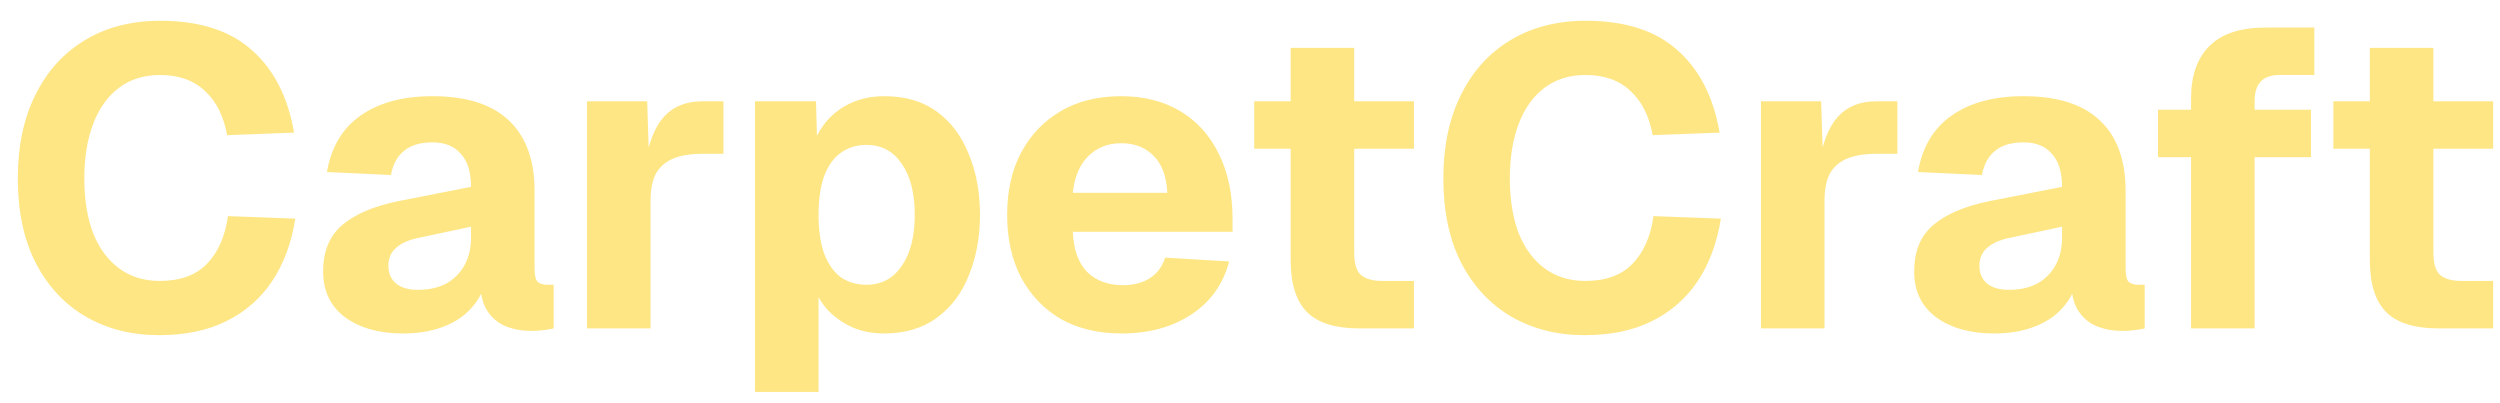 <svg width="118" height="19" viewBox="0 0 118 19" fill="none" xmlns="http://www.w3.org/2000/svg">
<path d="M7.5 15.82C6.207 15.82 5.053 15.527 4.04 14.94C3.04 14.353 2.253 13.507 1.68 12.4C1.12 11.293 0.84 9.967 0.84 8.42C0.84 6.913 1.113 5.607 1.66 4.5C2.207 3.38 2.987 2.513 4 1.9C5.013 1.287 6.2 0.98 7.56 0.98C9.413 0.98 10.853 1.44 11.88 2.36C12.92 3.267 13.587 4.567 13.88 6.26L10.72 6.38C10.56 5.487 10.213 4.793 9.68 4.3C9.147 3.793 8.44 3.54 7.56 3.54C6.8 3.54 6.153 3.74 5.62 4.14C5.087 4.54 4.68 5.107 4.4 5.84C4.12 6.573 3.98 7.433 3.98 8.42C3.98 9.42 4.12 10.287 4.4 11.02C4.693 11.74 5.107 12.293 5.64 12.68C6.173 13.067 6.807 13.26 7.54 13.26C8.5 13.26 9.24 12.993 9.76 12.46C10.293 11.913 10.627 11.16 10.76 10.2L13.94 10.32C13.753 11.48 13.387 12.467 12.84 13.28C12.293 14.093 11.573 14.72 10.68 15.16C9.8 15.6 8.74 15.82 7.5 15.82ZM19.012 15.74C17.905 15.74 16.998 15.487 16.292 14.98C15.598 14.46 15.252 13.74 15.252 12.82C15.252 11.873 15.545 11.147 16.132 10.64C16.732 10.12 17.612 9.74 18.772 9.5L22.232 8.82C22.232 8.127 22.072 7.607 21.752 7.26C21.445 6.9 20.998 6.72 20.412 6.72C19.838 6.72 19.392 6.853 19.072 7.12C18.752 7.373 18.545 7.753 18.452 8.26L15.432 8.12C15.632 6.947 16.158 6.06 17.012 5.46C17.878 4.847 19.012 4.54 20.412 4.54C22.012 4.54 23.212 4.92 24.012 5.68C24.825 6.44 25.232 7.553 25.232 9.02V12.68C25.232 12.987 25.278 13.193 25.372 13.3C25.478 13.393 25.632 13.44 25.832 13.44H26.132V15.5C26.038 15.527 25.885 15.553 25.672 15.58C25.472 15.607 25.272 15.62 25.072 15.62C24.645 15.62 24.245 15.547 23.872 15.4C23.512 15.253 23.218 15.007 22.992 14.66C22.765 14.3 22.652 13.793 22.652 13.14L22.912 13.34C22.778 13.82 22.538 14.24 22.192 14.6C21.858 14.96 21.418 15.24 20.872 15.44C20.338 15.64 19.718 15.74 19.012 15.74ZM19.732 13.68C20.225 13.68 20.658 13.587 21.032 13.4C21.405 13.2 21.698 12.913 21.912 12.54C22.125 12.167 22.232 11.727 22.232 11.22V10.7L19.792 11.22C19.312 11.313 18.945 11.473 18.692 11.7C18.452 11.913 18.332 12.193 18.332 12.54C18.332 12.9 18.452 13.18 18.692 13.38C18.932 13.58 19.278 13.68 19.732 13.68ZM27.707 15.5V4.78H30.547L30.647 7.9L30.427 7.84C30.6 6.76 30.907 5.98 31.347 5.5C31.787 5.02 32.393 4.78 33.167 4.78H34.147V7.26H33.167C32.607 7.26 32.147 7.333 31.787 7.48C31.427 7.627 31.153 7.86 30.967 8.18C30.793 8.5 30.707 8.933 30.707 9.48V15.5H27.707ZM35.636 18.5V4.78H38.516L38.576 7.04L38.336 6.94C38.603 6.167 39.036 5.573 39.636 5.16C40.236 4.747 40.936 4.54 41.736 4.54C42.736 4.54 43.57 4.787 44.236 5.28C44.903 5.773 45.403 6.447 45.736 7.3C46.083 8.14 46.256 9.087 46.256 10.14C46.256 11.18 46.083 12.127 45.736 12.98C45.403 13.833 44.896 14.507 44.216 15C43.55 15.493 42.716 15.74 41.716 15.74C41.196 15.74 40.71 15.647 40.256 15.46C39.803 15.26 39.41 14.987 39.076 14.64C38.756 14.293 38.523 13.88 38.376 13.4L38.636 13.24V18.5H35.636ZM40.896 13.44C41.603 13.44 42.156 13.147 42.556 12.56C42.97 11.973 43.176 11.167 43.176 10.14C43.176 9.113 42.97 8.307 42.556 7.72C42.156 7.133 41.603 6.84 40.896 6.84C40.43 6.84 40.023 6.967 39.676 7.22C39.343 7.46 39.083 7.827 38.896 8.32C38.723 8.813 38.636 9.42 38.636 10.14C38.636 10.86 38.723 11.467 38.896 11.96C39.083 12.453 39.343 12.827 39.676 13.08C40.023 13.32 40.43 13.44 40.896 13.44ZM52.937 15.74C51.843 15.74 50.89 15.513 50.077 15.06C49.277 14.593 48.65 13.94 48.197 13.1C47.757 12.26 47.537 11.273 47.537 10.14C47.537 9.007 47.757 8.027 48.197 7.2C48.65 6.36 49.277 5.707 50.077 5.24C50.877 4.773 51.824 4.54 52.917 4.54C53.983 4.54 54.91 4.773 55.697 5.24C56.483 5.707 57.09 6.373 57.517 7.24C57.957 8.107 58.177 9.14 58.177 10.34V10.94H50.637C50.677 11.793 50.904 12.427 51.317 12.84C51.743 13.253 52.303 13.46 52.997 13.46C53.504 13.46 53.923 13.353 54.257 13.14C54.603 12.927 54.85 12.6 54.997 12.16L58.017 12.34C57.737 13.407 57.144 14.24 56.237 14.84C55.33 15.44 54.23 15.74 52.937 15.74ZM50.637 9.1H55.097C55.057 8.313 54.837 7.727 54.437 7.34C54.05 6.953 53.544 6.76 52.917 6.76C52.29 6.76 51.77 6.967 51.357 7.38C50.957 7.78 50.717 8.353 50.637 9.1ZM64.139 15.5C63.032 15.5 62.219 15.247 61.699 14.74C61.179 14.22 60.919 13.4 60.919 12.28V2.26H63.919V11.92C63.919 12.44 64.026 12.793 64.239 12.98C64.466 13.167 64.799 13.26 65.239 13.26H66.739V15.5H64.139ZM59.199 7.02V4.78H66.739V7.02H59.199ZM74.785 15.82C73.492 15.82 72.338 15.527 71.325 14.94C70.325 14.353 69.538 13.507 68.965 12.4C68.405 11.293 68.125 9.967 68.125 8.42C68.125 6.913 68.398 5.607 68.945 4.5C69.492 3.38 70.272 2.513 71.285 1.9C72.299 1.287 73.485 0.98 74.845 0.98C76.698 0.98 78.138 1.44 79.165 2.36C80.205 3.267 80.872 4.567 81.165 6.26L78.005 6.38C77.845 5.487 77.499 4.793 76.965 4.3C76.432 3.793 75.725 3.54 74.845 3.54C74.085 3.54 73.439 3.74 72.905 4.14C72.372 4.54 71.965 5.107 71.685 5.84C71.405 6.573 71.265 7.433 71.265 8.42C71.265 9.42 71.405 10.287 71.685 11.02C71.978 11.74 72.392 12.293 72.925 12.68C73.459 13.067 74.092 13.26 74.825 13.26C75.785 13.26 76.525 12.993 77.045 12.46C77.579 11.913 77.912 11.16 78.045 10.2L81.225 10.32C81.038 11.48 80.672 12.467 80.125 13.28C79.579 14.093 78.859 14.72 77.965 15.16C77.085 15.6 76.025 15.82 74.785 15.82ZM83.117 15.5V4.78H85.957L86.057 7.9L85.837 7.84C86.01 6.76 86.317 5.98 86.757 5.5C87.197 5.02 87.803 4.78 88.577 4.78H89.557V7.26H88.577C88.017 7.26 87.557 7.333 87.197 7.48C86.837 7.627 86.564 7.86 86.377 8.18C86.204 8.5 86.117 8.933 86.117 9.48V15.5H83.117ZM94.109 15.74C93.003 15.74 92.096 15.487 91.389 14.98C90.696 14.46 90.349 13.74 90.349 12.82C90.349 11.873 90.643 11.147 91.229 10.64C91.829 10.12 92.709 9.74 93.869 9.5L97.329 8.82C97.329 8.127 97.169 7.607 96.849 7.26C96.543 6.9 96.096 6.72 95.509 6.72C94.936 6.72 94.489 6.853 94.169 7.12C93.849 7.373 93.643 7.753 93.549 8.26L90.529 8.12C90.729 6.947 91.256 6.06 92.109 5.46C92.976 4.847 94.109 4.54 95.509 4.54C97.109 4.54 98.309 4.92 99.109 5.68C99.923 6.44 100.329 7.553 100.329 9.02V12.68C100.329 12.987 100.376 13.193 100.469 13.3C100.576 13.393 100.729 13.44 100.929 13.44H101.229V15.5C101.136 15.527 100.983 15.553 100.769 15.58C100.569 15.607 100.369 15.62 100.169 15.62C99.743 15.62 99.343 15.547 98.969 15.4C98.609 15.253 98.316 15.007 98.089 14.66C97.863 14.3 97.749 13.793 97.749 13.14L98.009 13.34C97.876 13.82 97.636 14.24 97.289 14.6C96.956 14.96 96.516 15.24 95.969 15.44C95.436 15.64 94.816 15.74 94.109 15.74ZM94.829 13.68C95.323 13.68 95.756 13.587 96.129 13.4C96.503 13.2 96.796 12.913 97.009 12.54C97.223 12.167 97.329 11.727 97.329 11.22V10.7L94.889 11.22C94.409 11.313 94.043 11.473 93.789 11.7C93.549 11.913 93.429 12.193 93.429 12.54C93.429 12.9 93.549 13.18 93.789 13.38C94.029 13.58 94.376 13.68 94.829 13.68ZM103.418 15.5V4.64C103.418 3.573 103.704 2.753 104.278 2.18C104.851 1.593 105.744 1.3 106.958 1.3H109.238V3.54H107.598C107.184 3.54 106.884 3.647 106.698 3.86C106.511 4.06 106.418 4.367 106.418 4.78V15.5H103.418ZM101.858 7.42V5.18H109.078V7.42H101.858ZM115.076 15.5C113.97 15.5 113.156 15.247 112.636 14.74C112.116 14.22 111.856 13.4 111.856 12.28V2.26H114.856V11.92C114.856 12.44 114.963 12.793 115.176 12.98C115.403 13.167 115.736 13.26 116.176 13.26H117.676V15.5H115.076ZM110.136 7.02V4.78H117.676V7.02H110.136Z" fill="#FEE685"/>
</svg>
